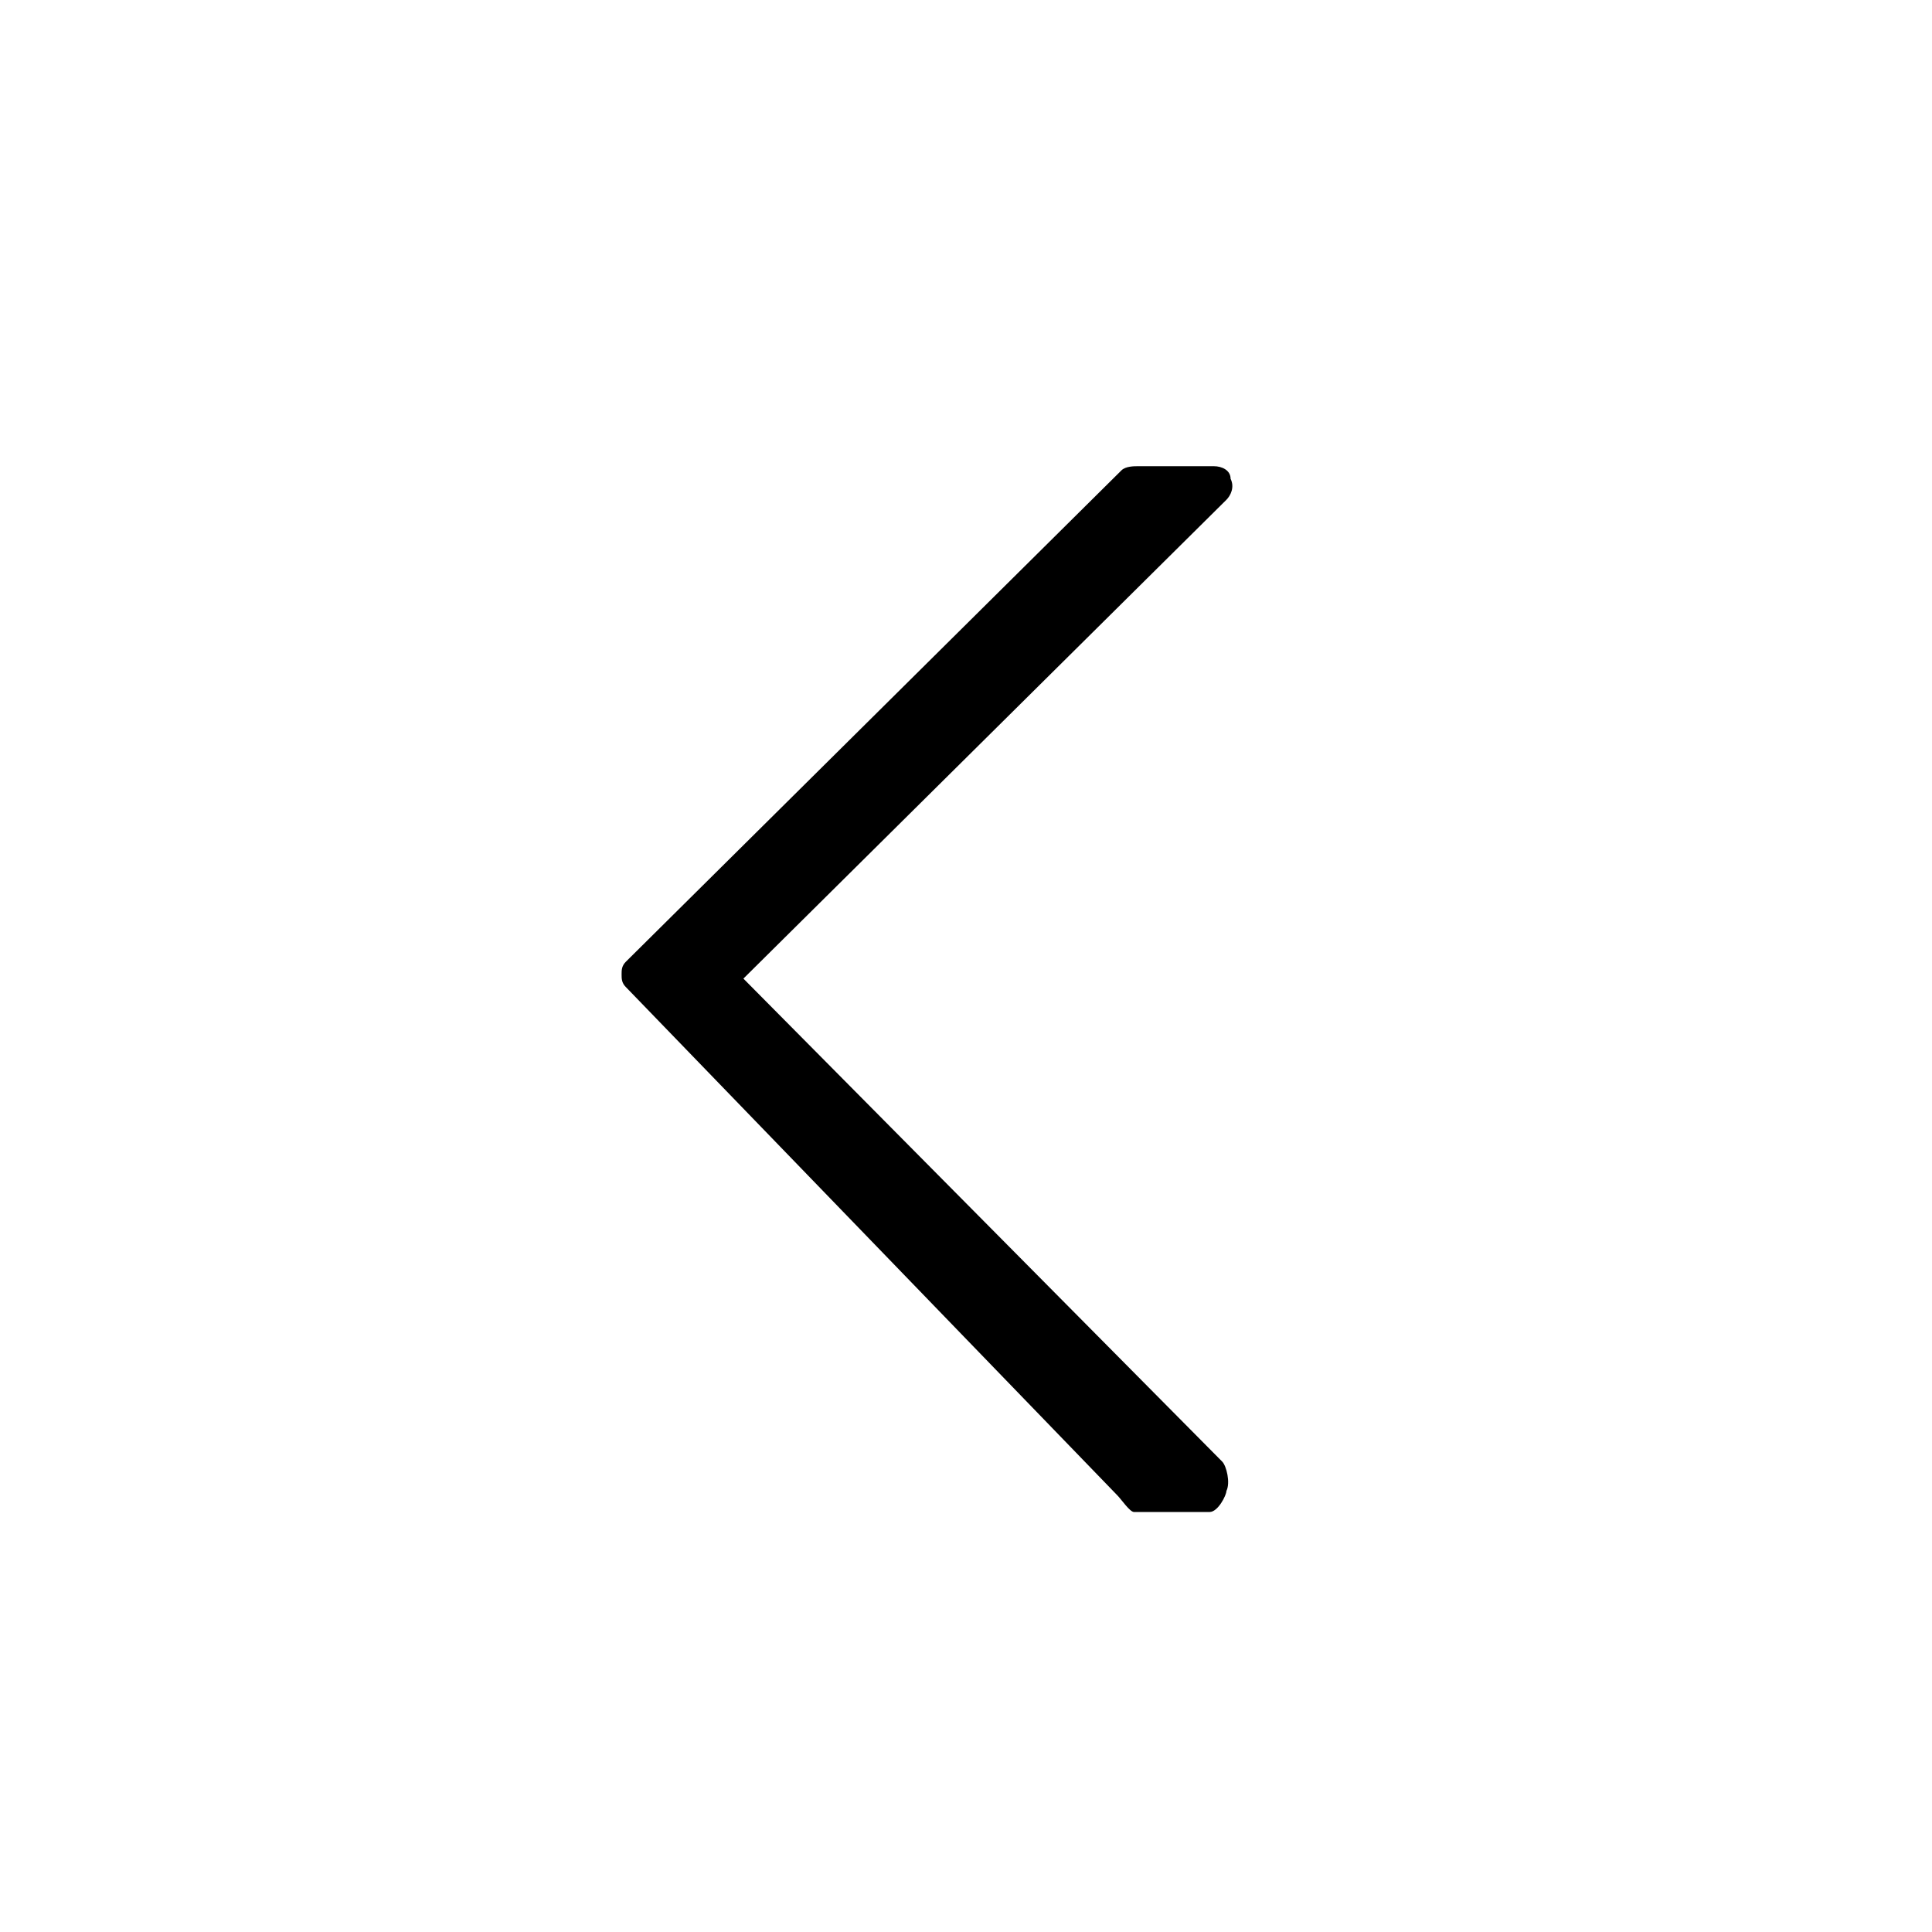 <svg  xmlns="http://www.w3.org/2000/svg"  x="0px" y="0px"
	 viewBox="0 0 46 46" >

<g>
	<g>
		<path class="st2" d="M26.6,35.6L14.9,23.5c-0.1-0.1-0.1-0.2-0.1-0.3c0-0.1,0-0.2,0.1-0.3l11.8-11.7c0.1-0.1,0.3-0.1,0.4-0.1h1.8
			c0.2,0,0.4,0.1,0.4,0.3c0.1,0.2,0,0.4-0.1,0.5L17.7,23.3l11.4,11.5c0.1,0.1,0.2,0.5,0.1,0.7c0,0.1-0.2,0.5-0.4,0.5H27
			C26.9,36,26.7,35.7,26.6,35.6z"/>
	</g>
</g>
</svg>
